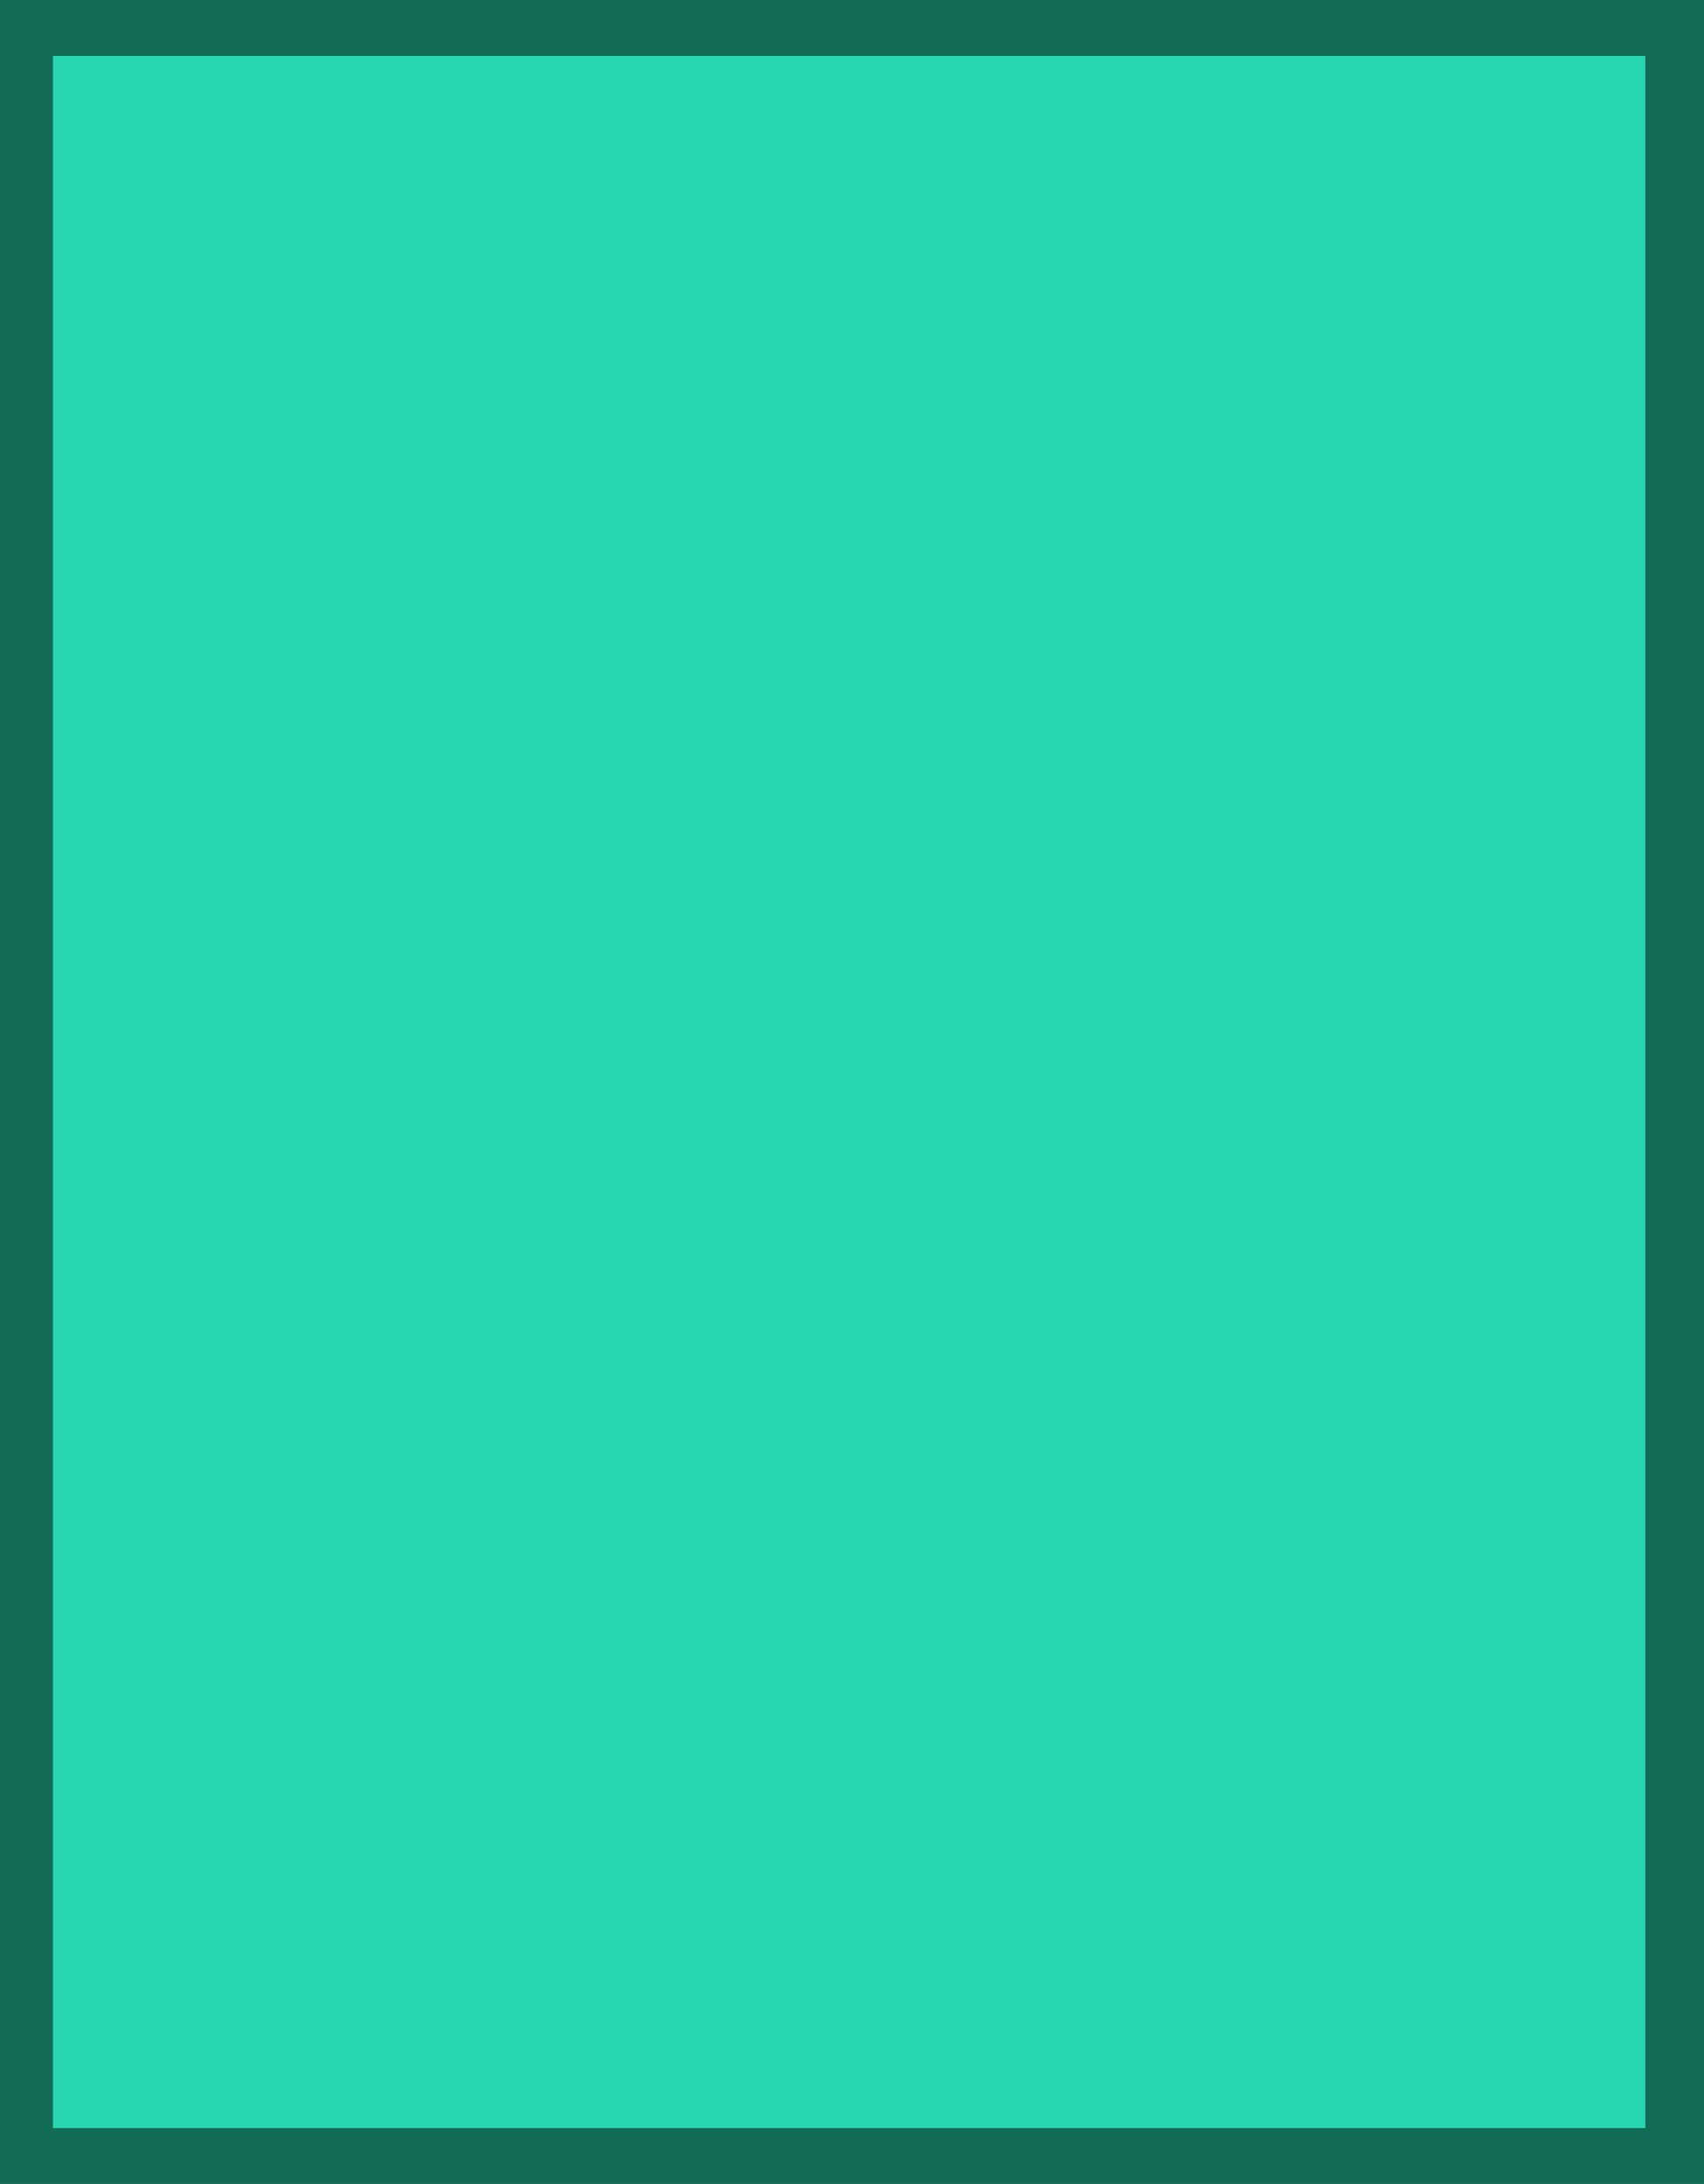 <?xml version="1.0" encoding="UTF-8" standalone="no"?>
<svg xmlns:ffdec="https://www.free-decompiler.com/flash" xmlns:xlink="http://www.w3.org/1999/xlink" ffdec:objectType="shape" height="39.1px" width="30.5px" xmlns="http://www.w3.org/2000/svg">
  <g transform="matrix(1.0, 0.0, 0.0, 1.0, 0.0, 39.1)">
    <path d="M0.95 -38.1 L29.45 -38.1 29.45 -1.0 0.95 -1.0 0.95 -38.1" fill="#27d5ae" fill-rule="evenodd" stroke="none"/>
    <path d="M0.95 -38.1 L0.95 -1.0 29.45 -1.0 29.45 -38.1 0.95 -38.1 M0.0 -39.1 L30.5 -39.1 30.5 0.0 0.0 0.0 0.0 -39.1" fill="#126b57" fill-rule="evenodd" stroke="none"/>
  </g>
</svg>
